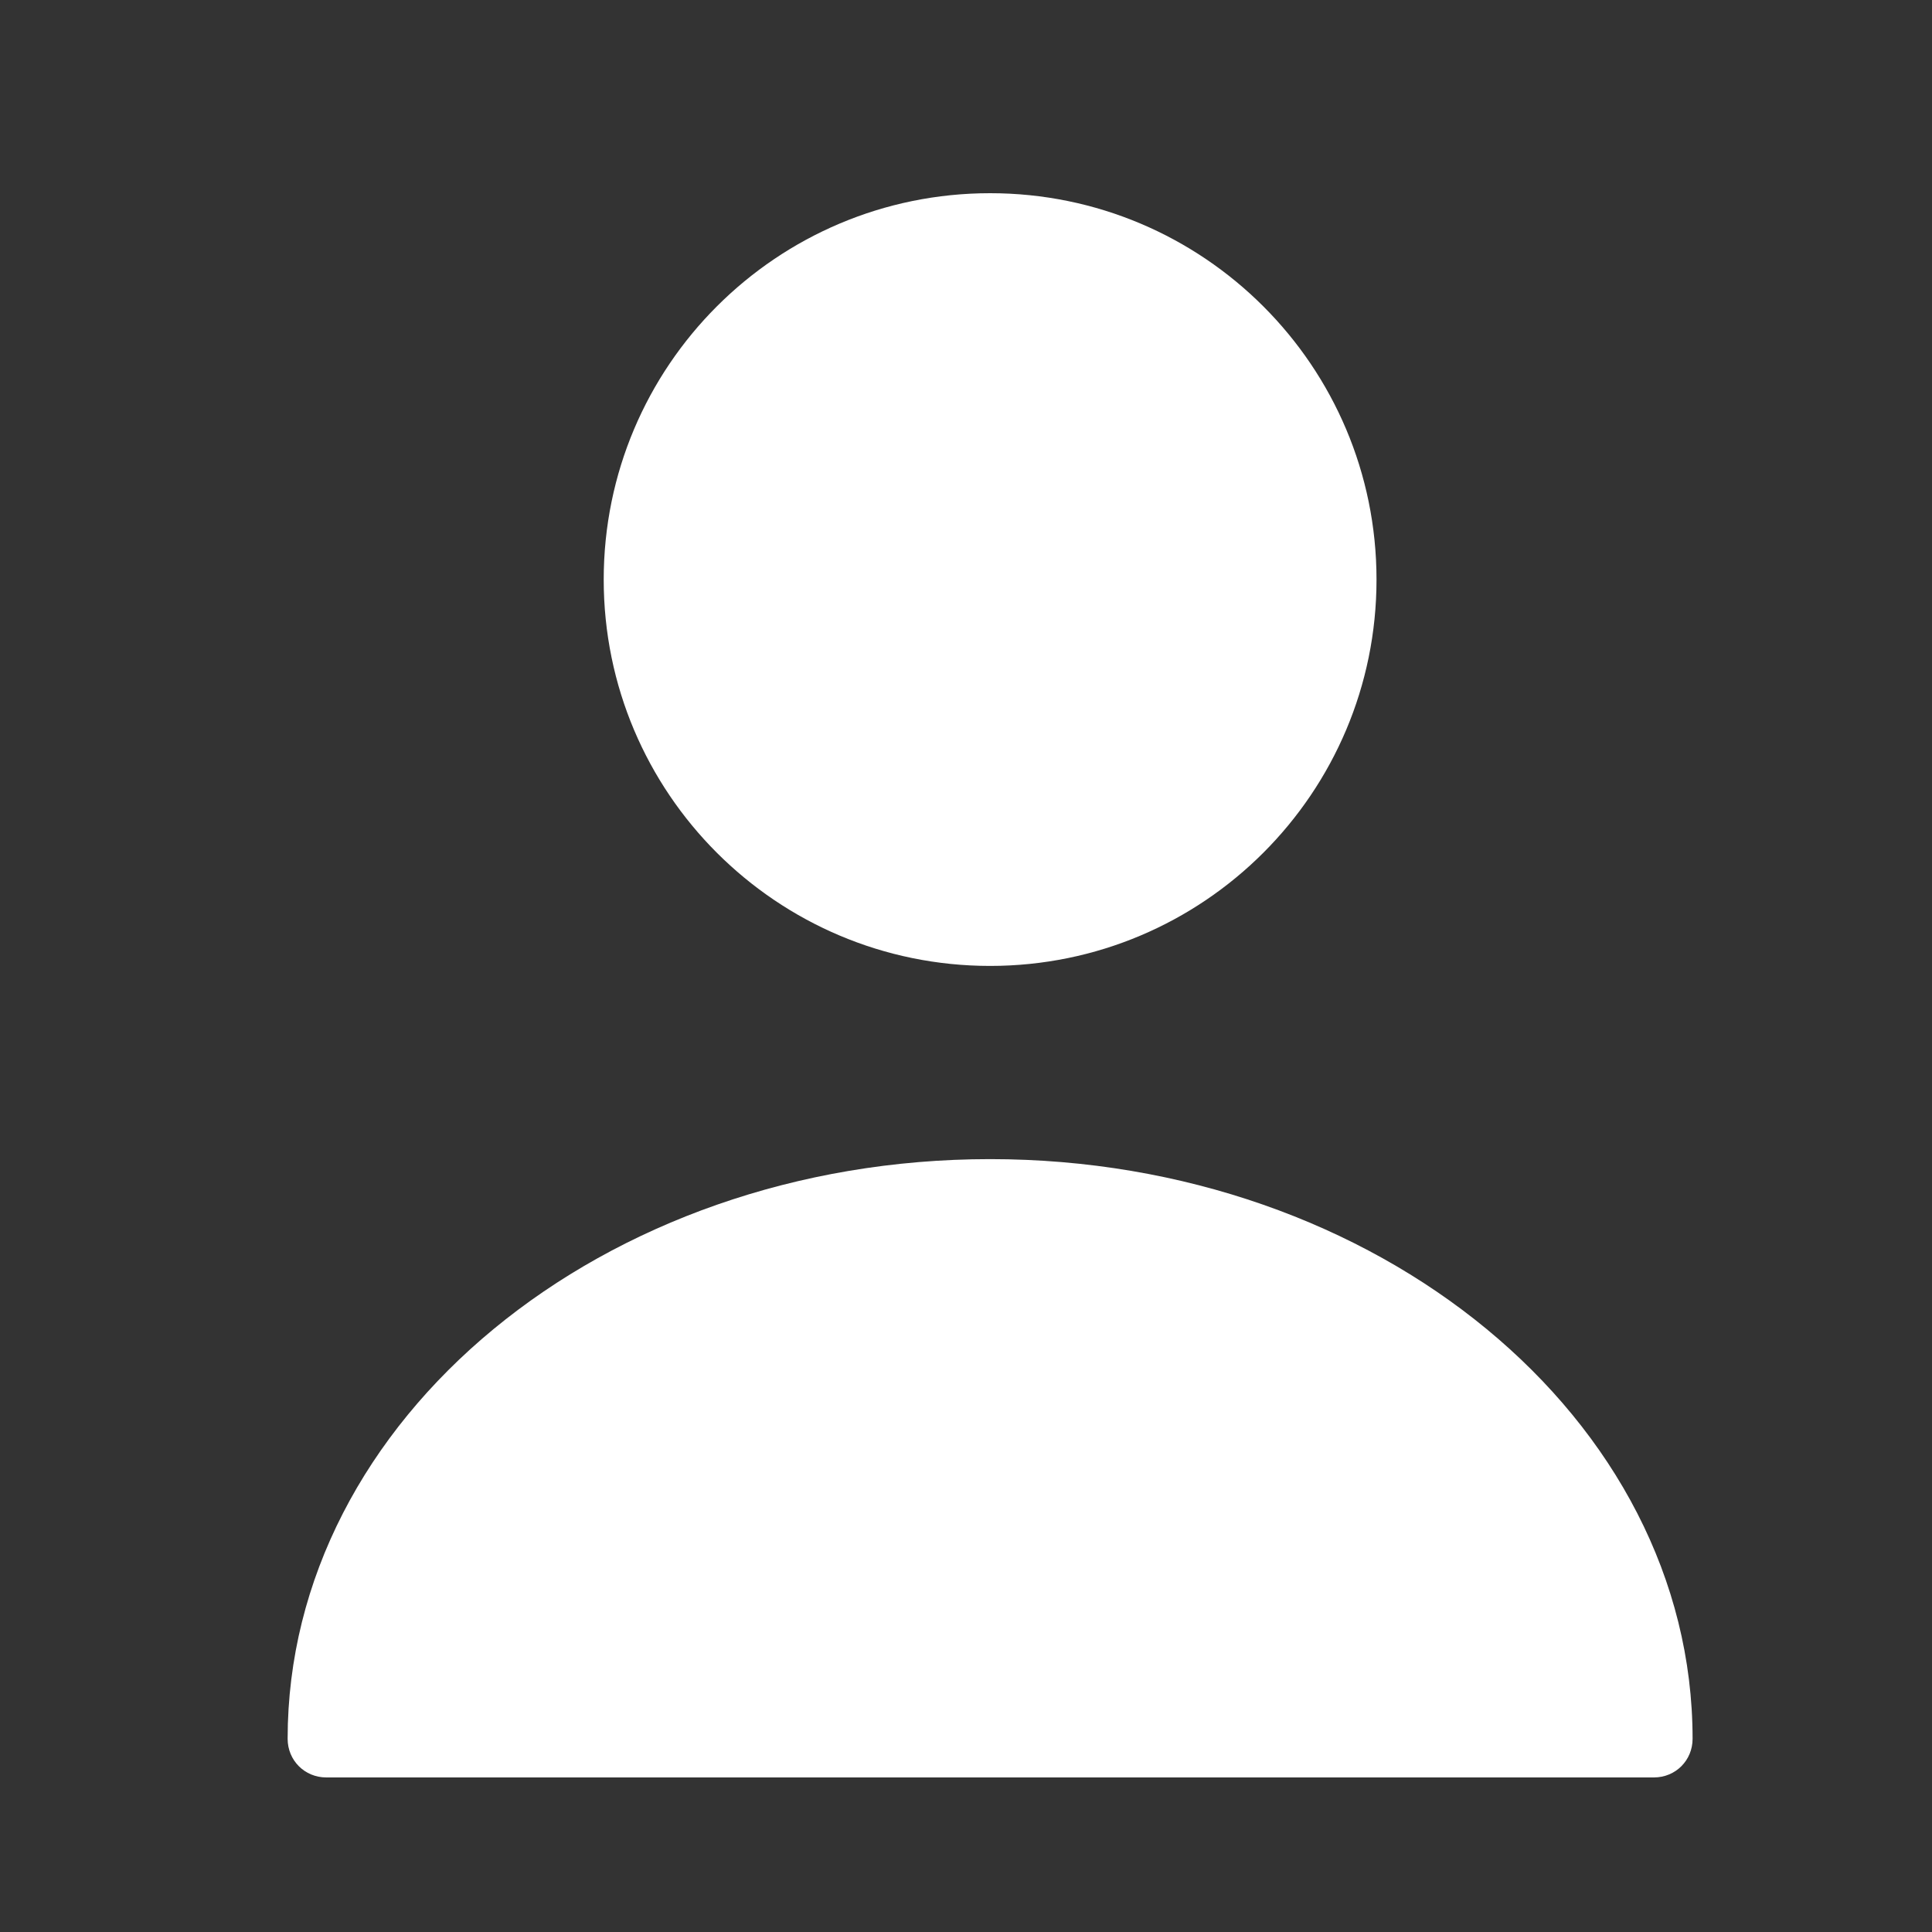<svg width="25" height="25" viewBox="0 0 25 25" fill="none" xmlns="http://www.w3.org/2000/svg">
<rect x="0" y="0" width="25" height="25" fill="#333333" stroke="none"/>
<path d="M12.812 12.499C15.573 12.499 17.812 10.261 17.812 7.5C17.812 4.738 15.573 2.5 12.812 2.5C10.05 2.5 7.812 4.738 7.812 7.5C7.812 10.261 10.05 12.499 12.812 12.499Z" fill="white"/>
<path d="M12.812 14.999C7.802 14.999 3.722 18.36 3.722 22.5C3.722 22.779 3.942 23 4.222 23H21.402C21.682 23 21.902 22.779 21.902 22.5C21.902 18.36 17.822 14.999 12.812 14.999Z" fill="white"/>
</svg>
